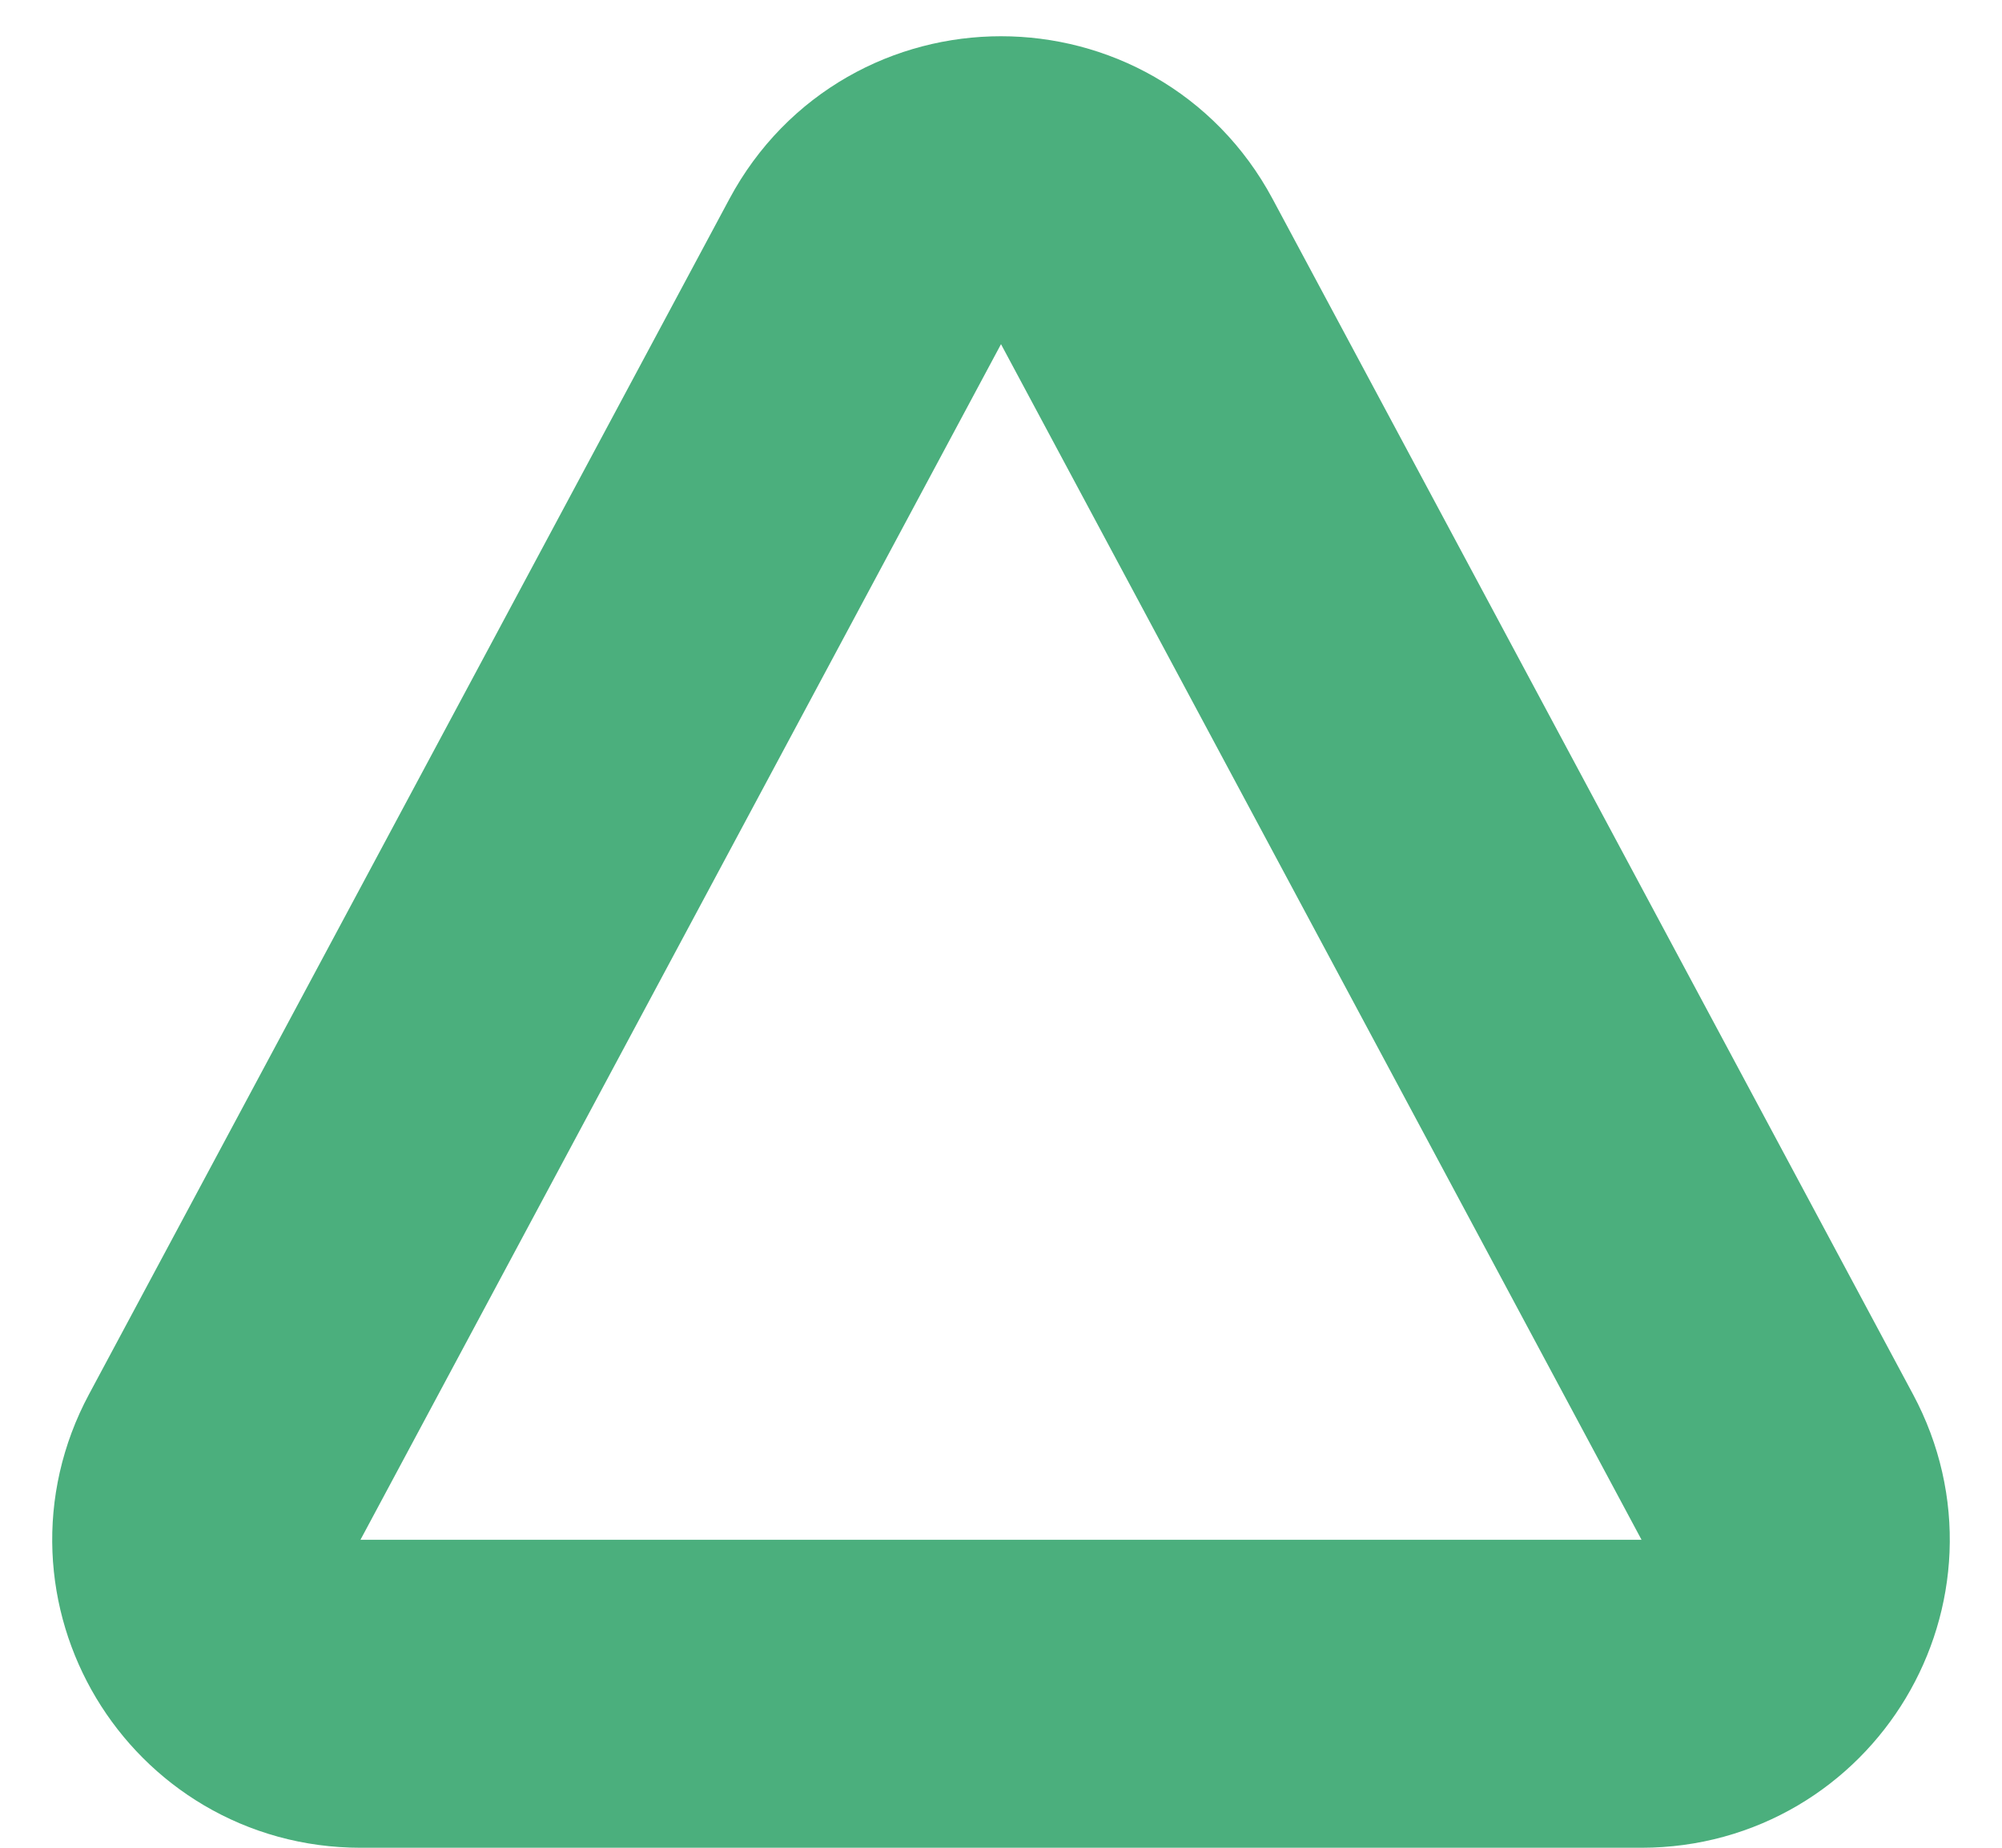<svg
  width="26"
  height="24"
  viewBox="0 0 26 24"
  fill="none"
  xmlns="http://www.w3.org/2000/svg"
>
<path
    d="M11.237 3.526C11.991 2.119 14.009 2.119 14.763 3.526L23.082 19.056C23.796 20.388 22.831 22 21.319 22H4.681C3.169 22 2.204 20.388 2.918 19.056L11.237 3.526Z"
    stroke="#4BAF7D"
    stroke-width="4"
  />
</svg>
